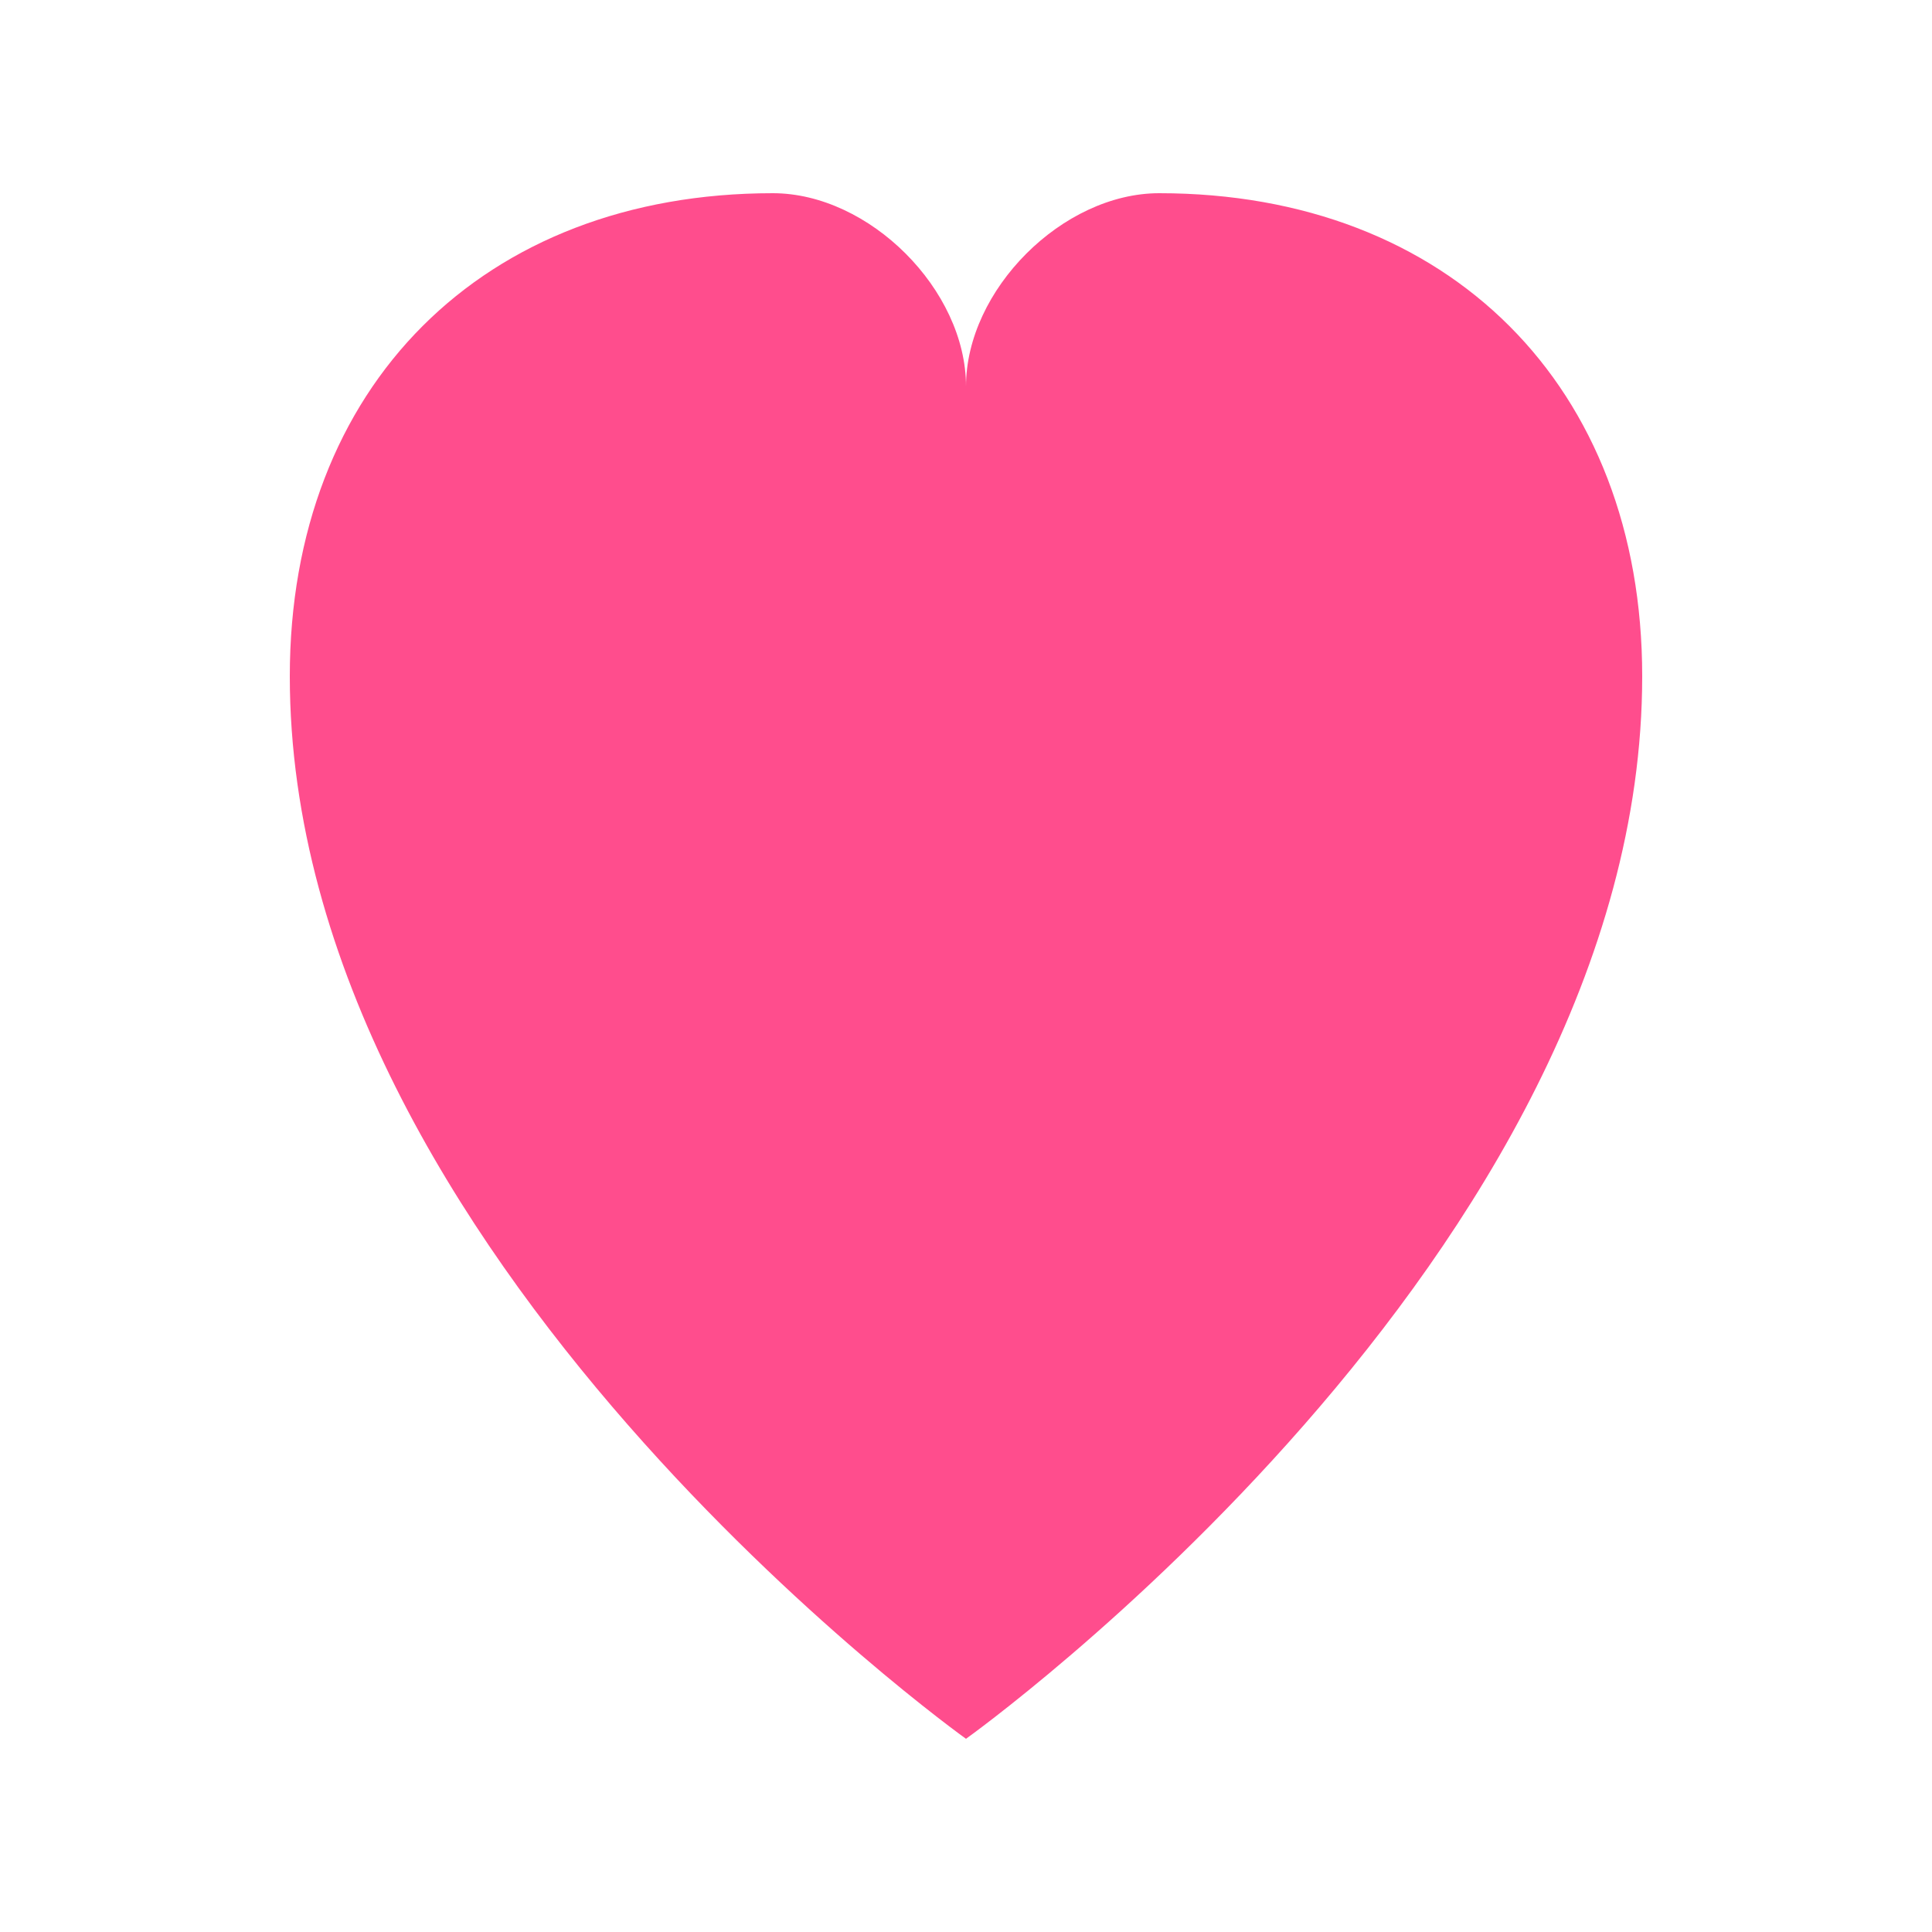 <svg width="100" height="100" viewBox="0 0 100 100" xmlns="http://www.w3.org/2000/svg">
  <path d="M50 90C50 90 15 65 15 35C15 20 25 10 40 10C45 10 50 15 50 20C50 15 55 10 60 10C75 10 85 20 85 35C85 65 50 90 50 90Z" 
        fill="#ff4d8d"/>
</svg>
